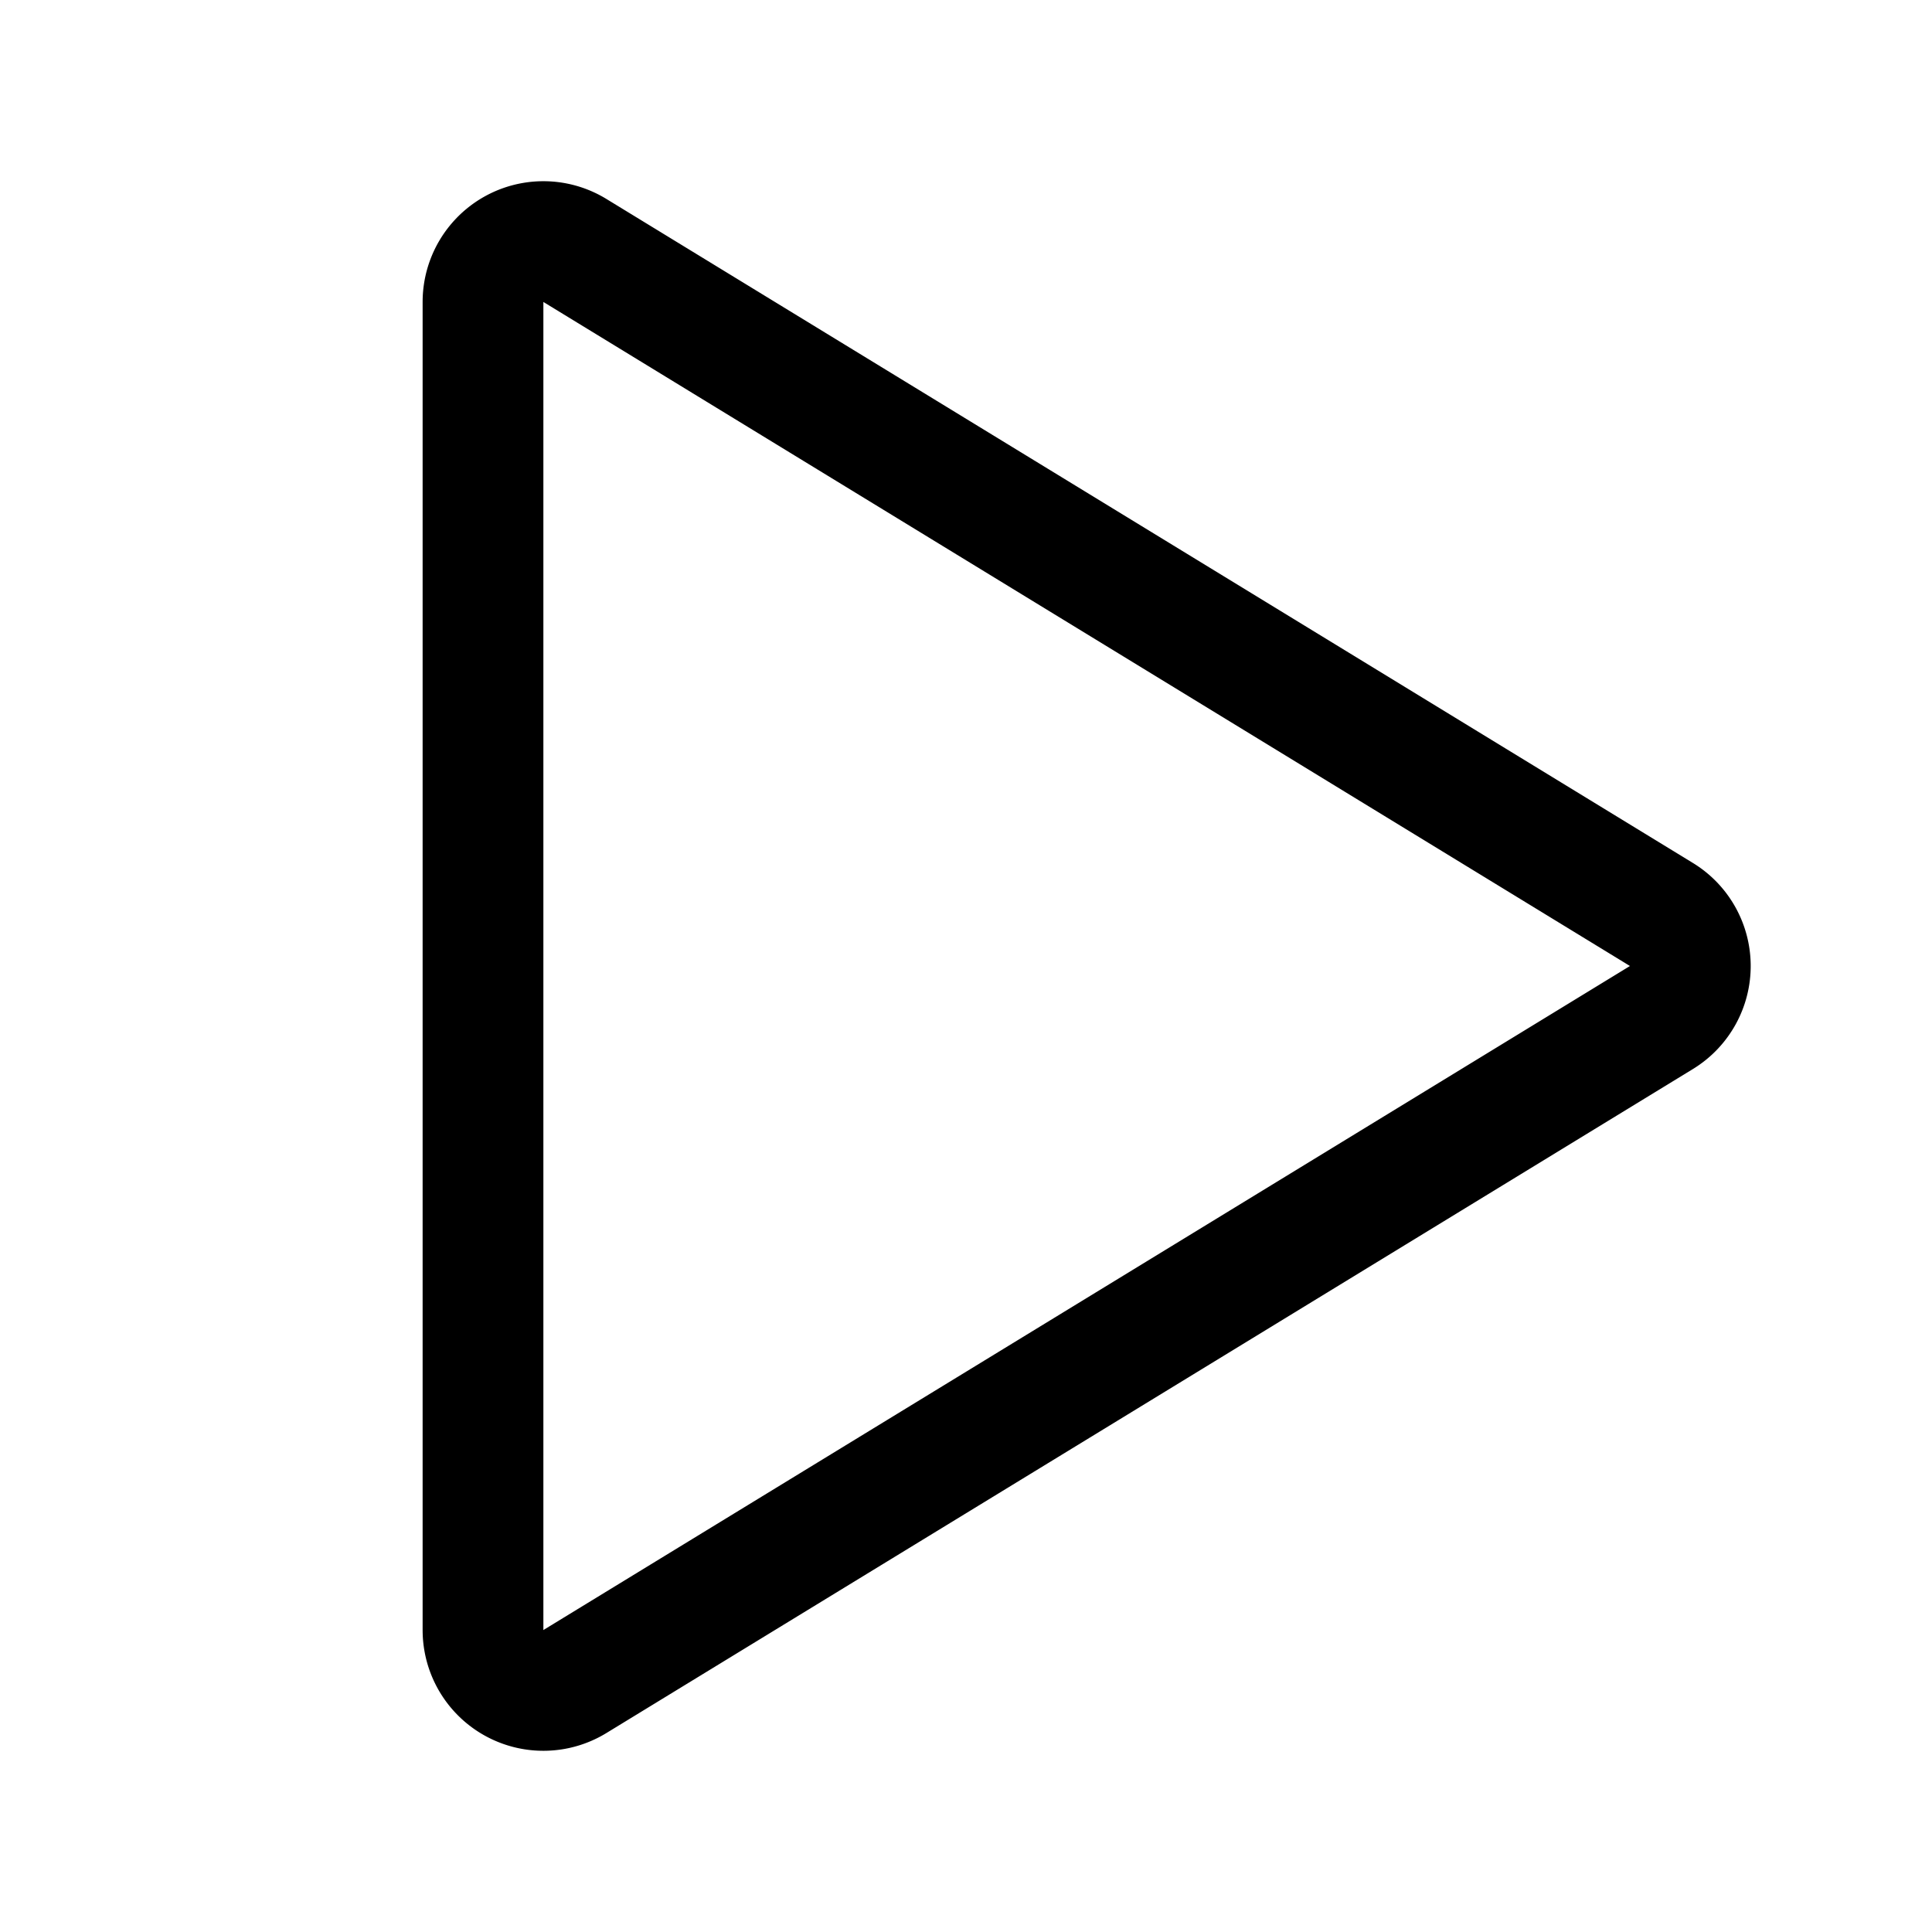<svg id="Layer_1" data-name="Layer 1" xmlns="http://www.w3.org/2000/svg" viewBox="0 0 256 256">
  <rect width="256" height="256" fill="none"/>
  <path d="M220.148,121.174,76.172,33.185A8,8,0,0,0,64,40.011V215.989a8,8,0,0,0,12.172,6.826l143.977-87.989A8,8,0,0,0,220.148,121.174Z" fill="none" stroke="#000" stroke-linecap="round" stroke-linejoin="round" stroke-width="16"/>
</svg>
